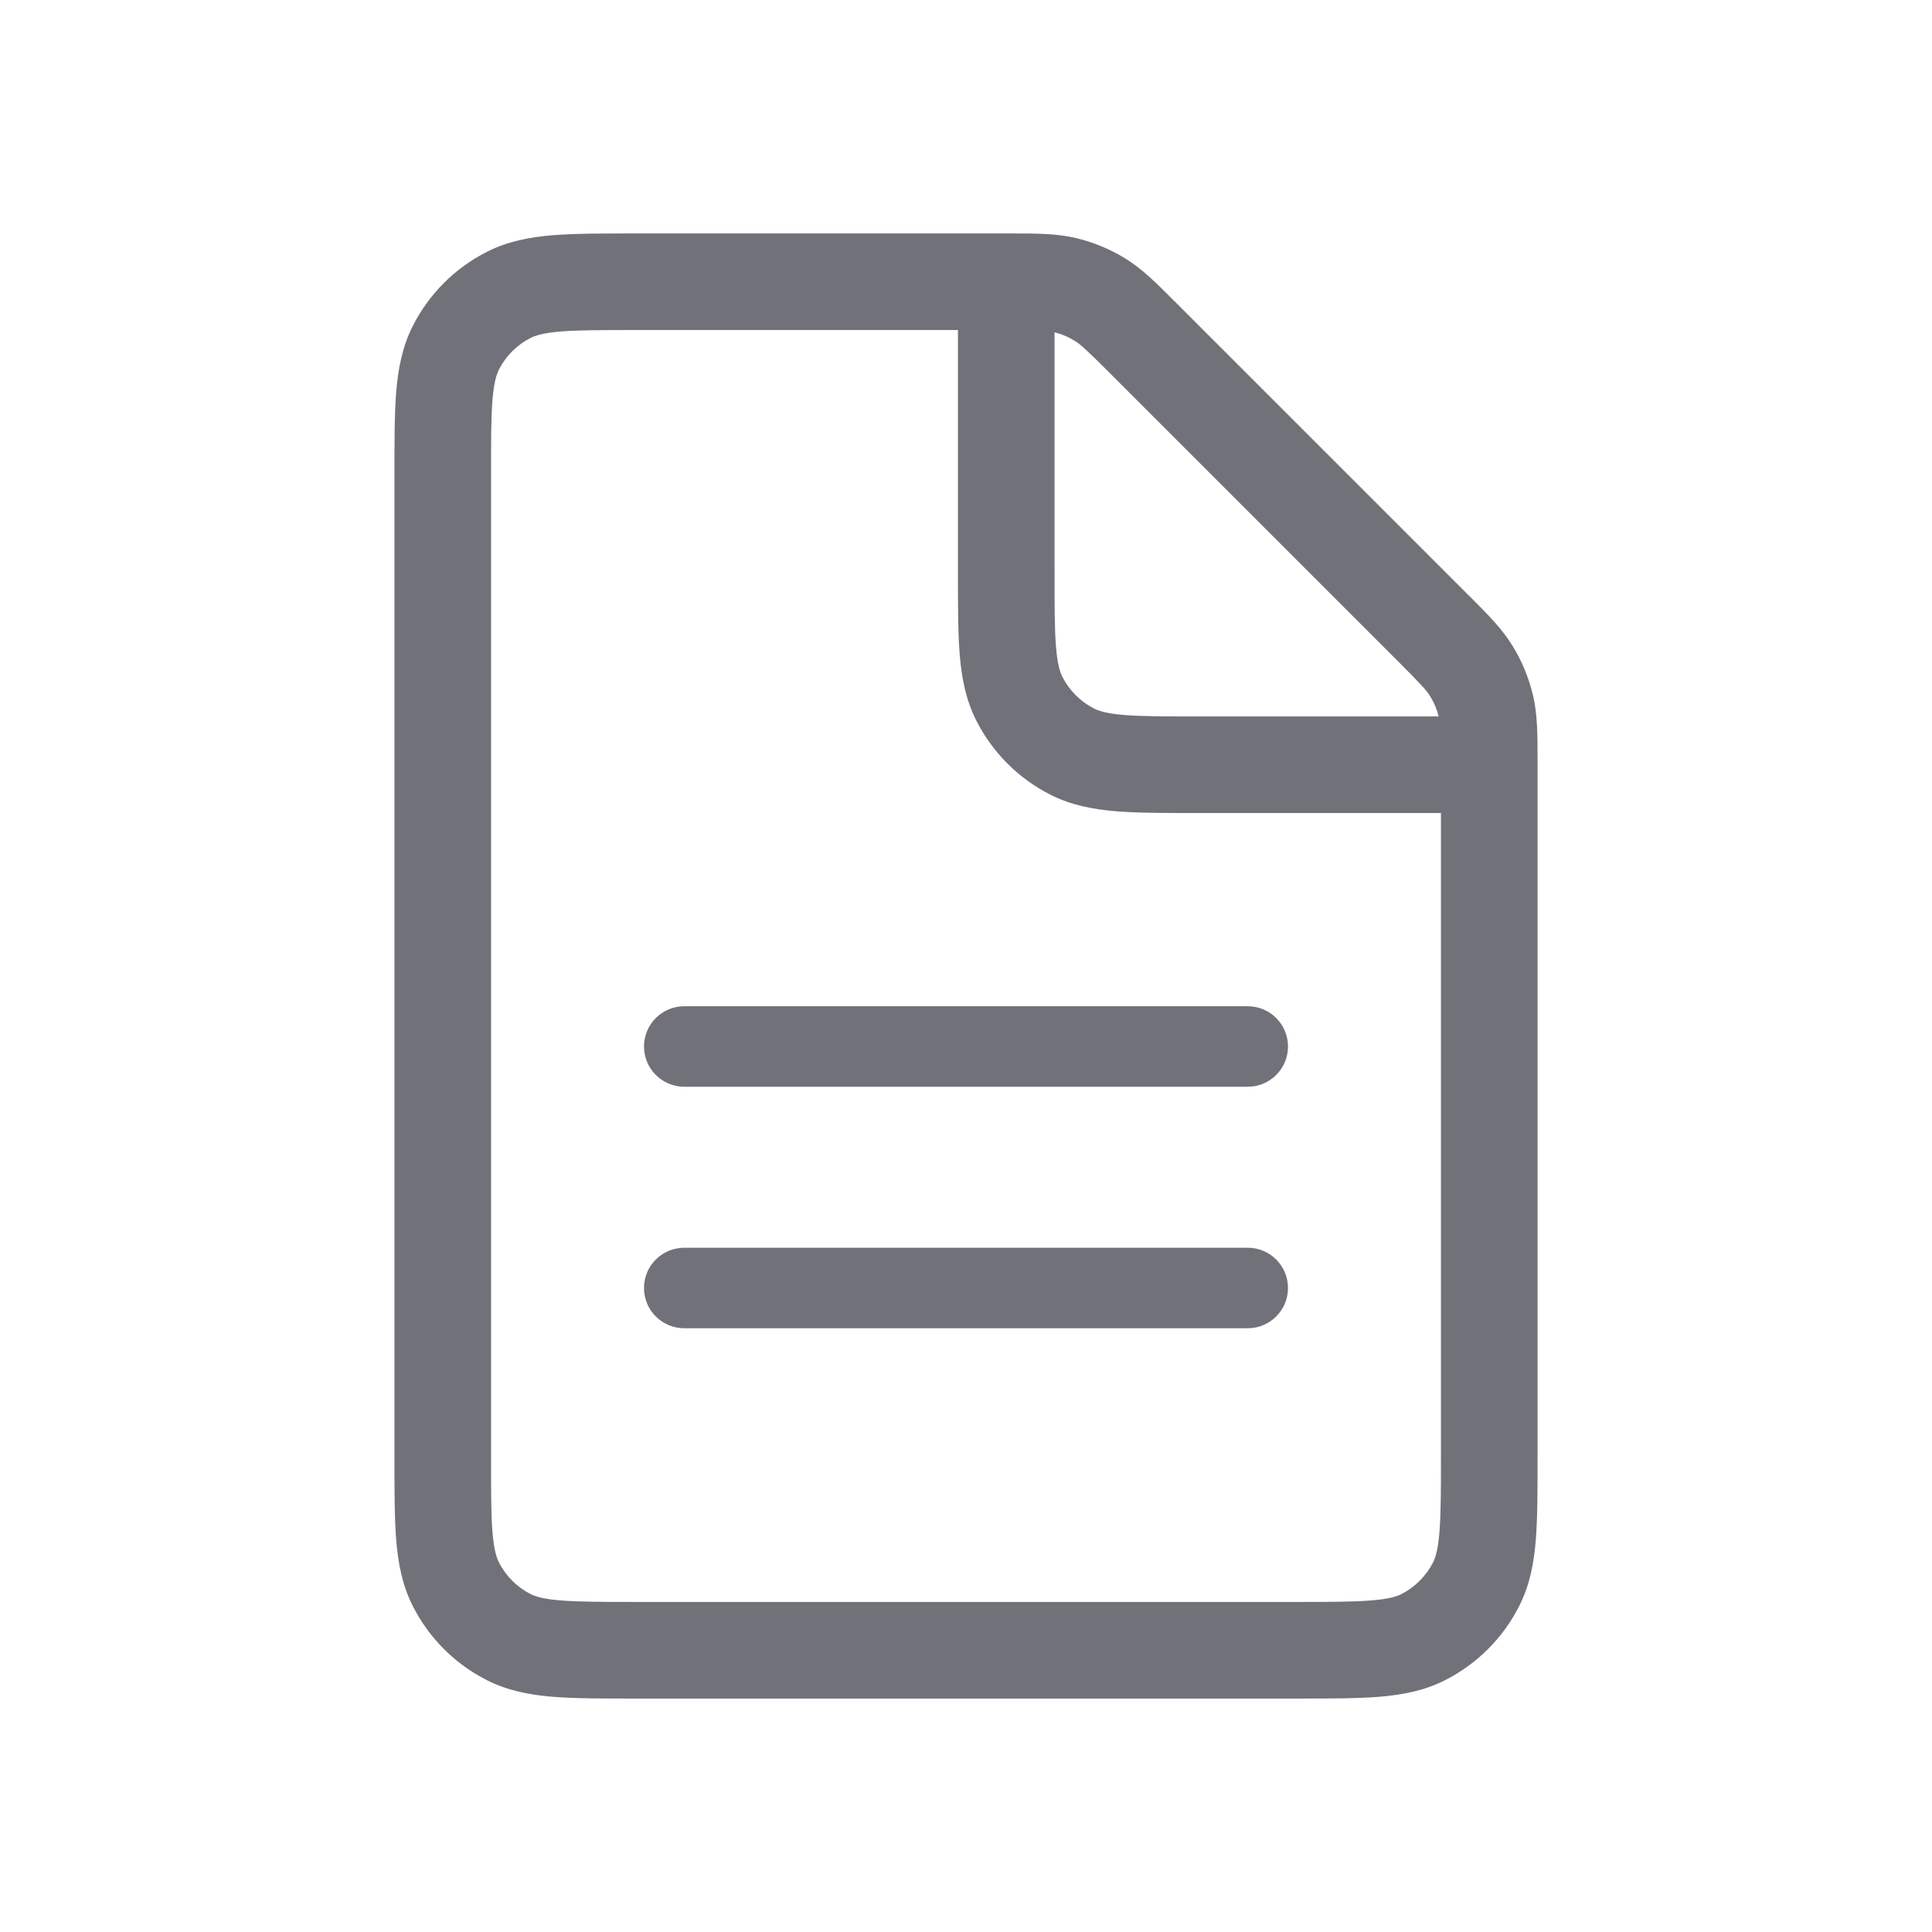 <svg width="24" height="24" viewBox="0 0 24 24" fill="none" xmlns="http://www.w3.org/2000/svg">
<path fill-rule="evenodd" clip-rule="evenodd" d="M11.9 4.1H7.9C7.47 4.1 7.184 4.1 6.964 4.118C6.751 4.136 6.653 4.167 6.591 4.198C6.422 4.284 6.284 4.422 6.198 4.591C6.167 4.653 6.136 4.751 6.118 4.964C6.1 5.184 6.1 5.47 6.1 5.9V18.1C6.1 18.53 6.1 18.816 6.118 19.036C6.136 19.249 6.167 19.347 6.198 19.409C6.284 19.578 6.422 19.716 6.591 19.802C6.653 19.833 6.751 19.864 6.964 19.881C7.184 19.899 7.47 19.9 7.9 19.9H16.1C16.53 19.9 16.816 19.899 17.036 19.881C17.249 19.864 17.347 19.833 17.409 19.802C17.578 19.716 17.715 19.578 17.802 19.409C17.833 19.347 17.864 19.249 17.881 19.036C17.899 18.816 17.9 18.53 17.9 18.1V10.1H14.876C14.476 10.1 14.141 10.1 13.866 10.078C13.579 10.054 13.306 10.003 13.046 9.871C12.651 9.67 12.33 9.349 12.129 8.953C11.997 8.694 11.946 8.421 11.922 8.134C11.9 7.859 11.9 7.524 11.9 7.124L11.9 4.1ZM17.872 8.9C17.85 8.812 17.815 8.728 17.767 8.651C17.72 8.574 17.652 8.501 17.373 8.221L13.779 4.627C13.499 4.348 13.426 4.28 13.349 4.233C13.272 4.185 13.188 4.15 13.1 4.128V7.1C13.1 7.53 13.1 7.816 13.118 8.036C13.136 8.249 13.166 8.347 13.198 8.409C13.284 8.578 13.422 8.716 13.591 8.802C13.653 8.833 13.751 8.864 13.964 8.882C14.184 8.9 14.47 8.9 14.9 8.9H17.872ZM13.369 2.958C13.126 2.9 12.874 2.9 12.562 2.9L12.506 2.9L7.876 2.9C7.476 2.9 7.141 2.9 6.866 2.922C6.579 2.946 6.306 2.997 6.047 3.129C5.651 3.33 5.33 3.651 5.129 4.047C4.997 4.306 4.946 4.579 4.922 4.866C4.9 5.141 4.9 5.476 4.9 5.876V5.876V18.124V18.124C4.9 18.524 4.9 18.859 4.922 19.134C4.946 19.421 4.997 19.694 5.129 19.953C5.33 20.349 5.651 20.67 6.047 20.871C6.306 21.003 6.579 21.054 6.866 21.078C7.141 21.1 7.476 21.1 7.876 21.1H16.124C16.523 21.1 16.859 21.1 17.134 21.078C17.421 21.054 17.694 21.003 17.953 20.871C18.348 20.67 18.67 20.349 18.871 19.953C19.003 19.694 19.054 19.421 19.078 19.134C19.1 18.859 19.1 18.524 19.1 18.124V9.494L19.1 9.438C19.1 9.126 19.1 8.874 19.042 8.631C18.99 8.417 18.906 8.212 18.79 8.024C18.66 7.811 18.482 7.633 18.261 7.412L18.221 7.373L14.627 3.779L14.587 3.739L14.587 3.739C14.367 3.518 14.189 3.34 13.976 3.209C13.788 3.094 13.583 3.009 13.369 2.958ZM8.5 12.5C8.224 12.5 8 12.724 8 13C8 13.276 8.224 13.5 8.5 13.5H15.5C15.776 13.5 16 13.276 16 13C16 12.724 15.776 12.5 15.5 12.5H8.5ZM8 16C8 15.724 8.224 15.5 8.5 15.5H15.5C15.776 15.5 16 15.724 16 16C16 16.276 15.776 16.5 15.5 16.5H8.5C8.224 16.5 8 16.276 8 16Z" fill="#71717A"/>
</svg>
